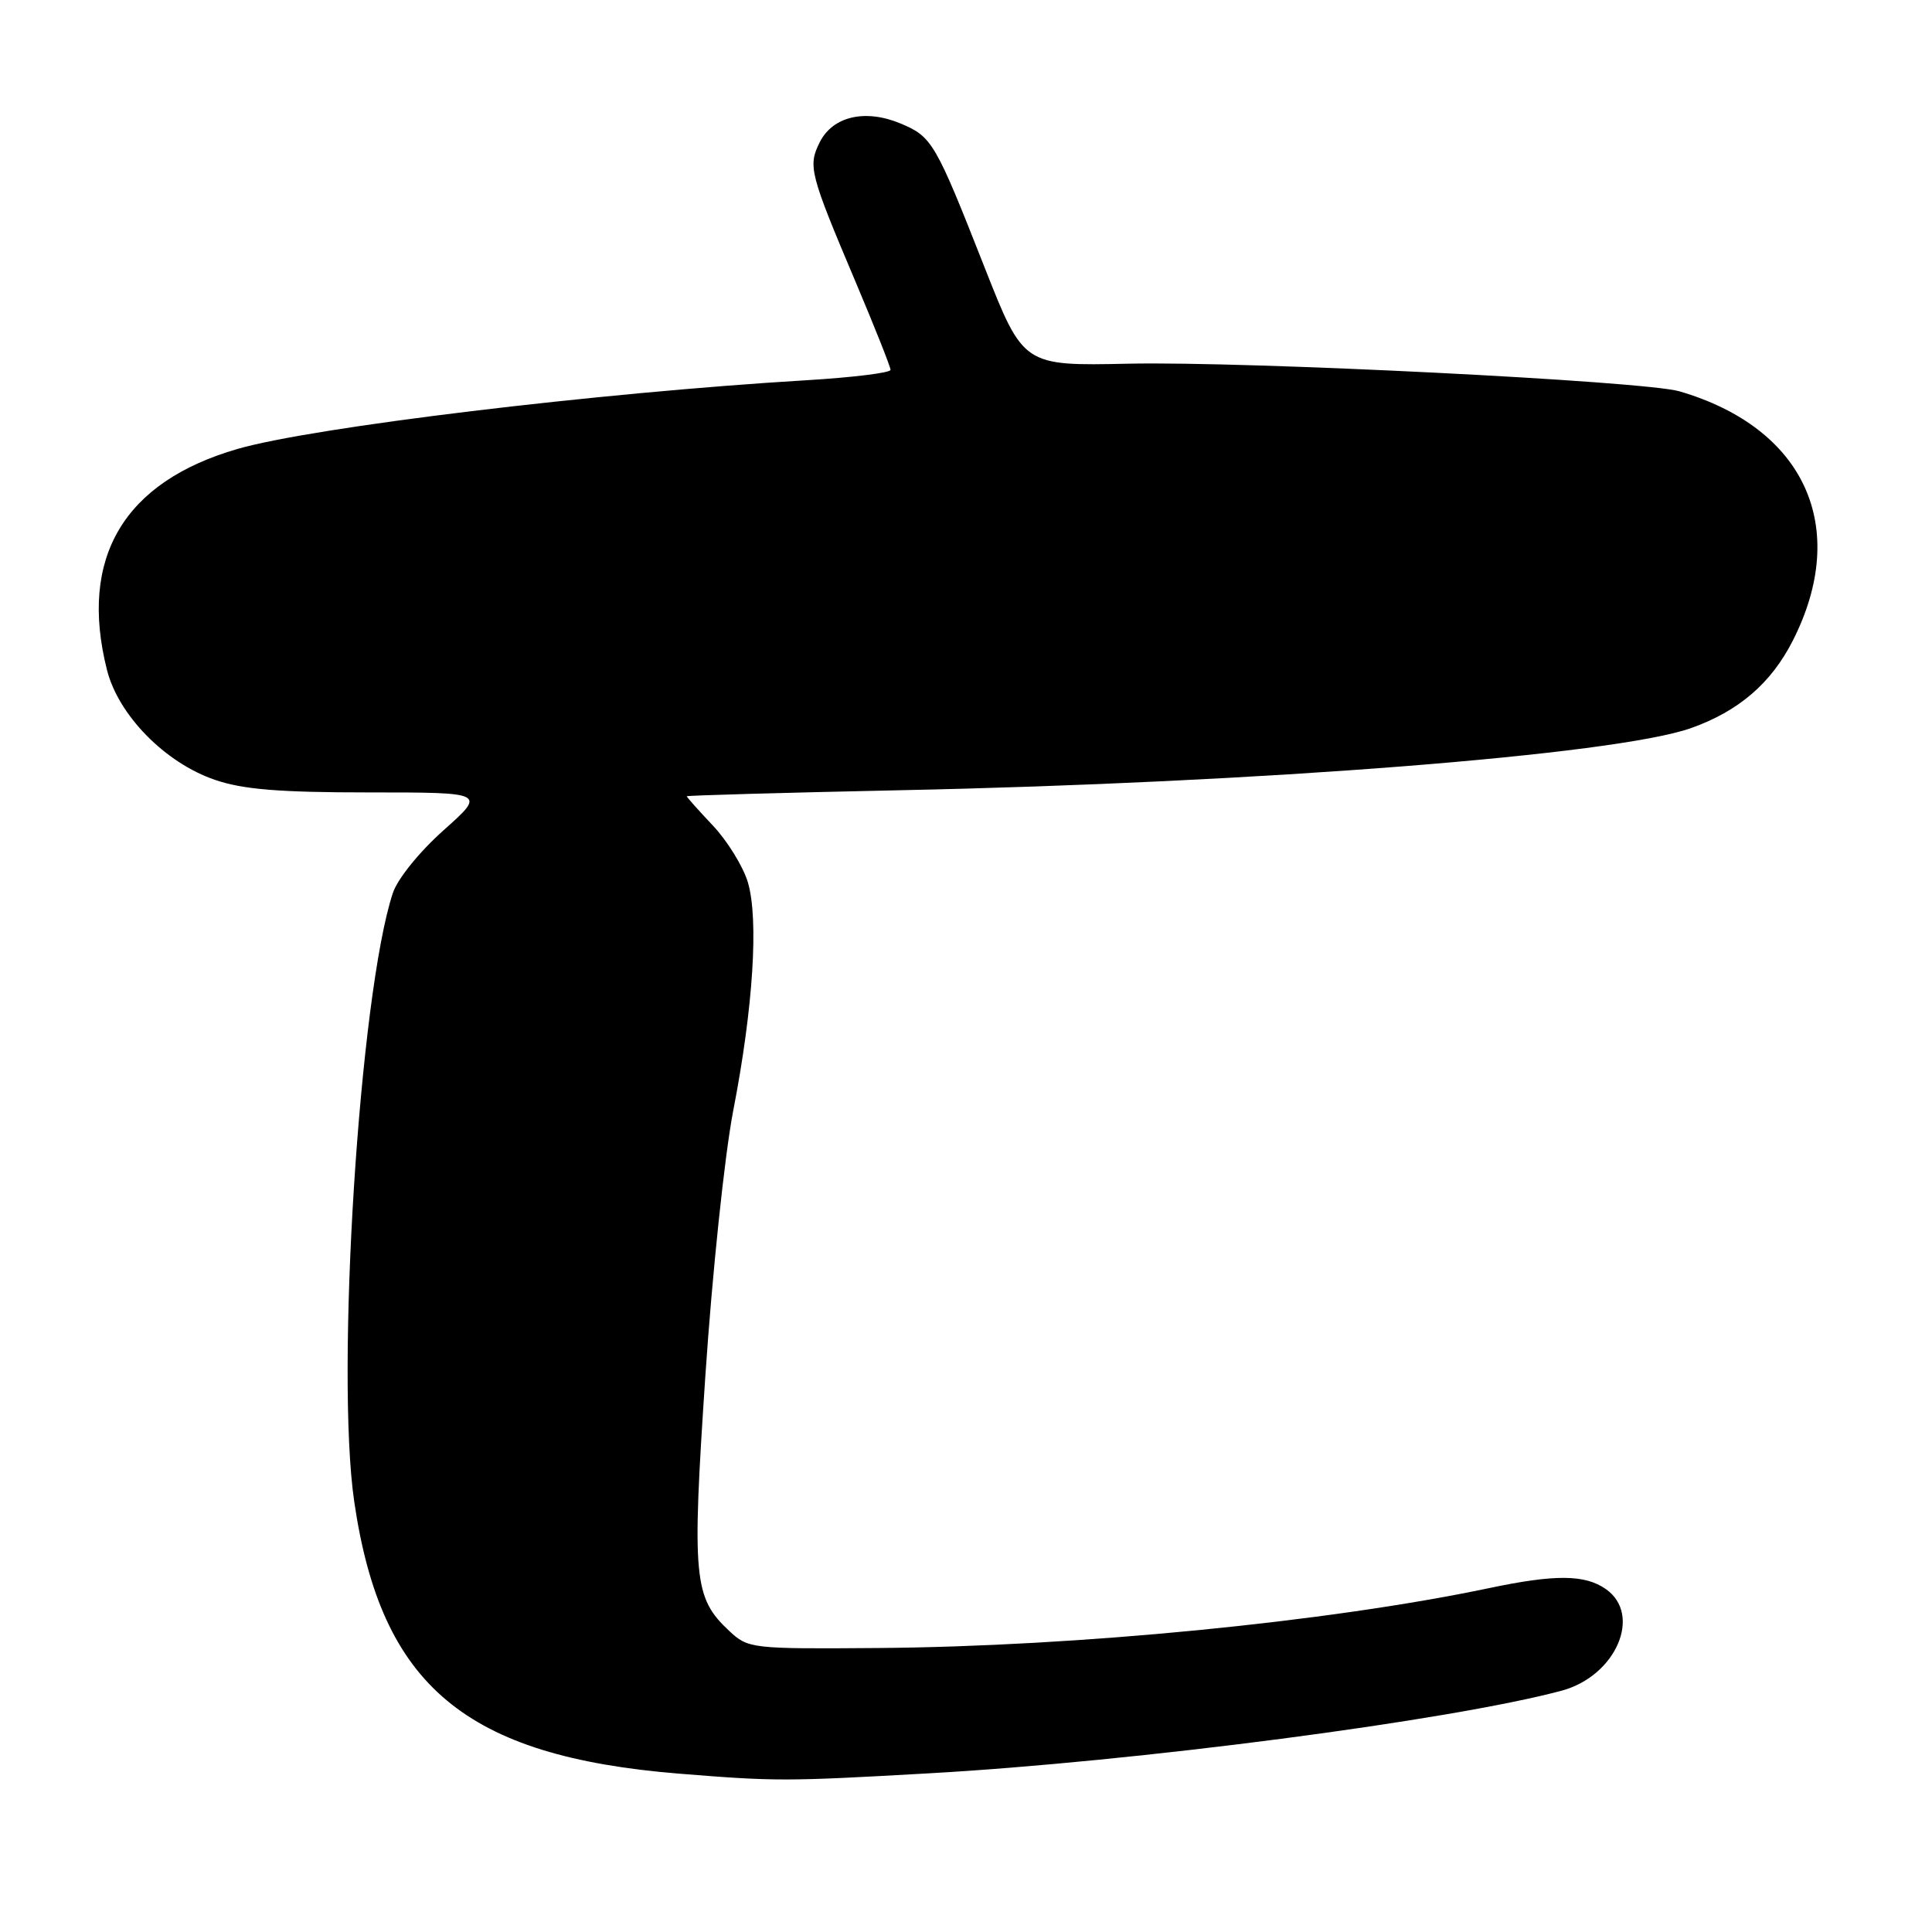 <?xml version="1.0" encoding="UTF-8" standalone="no"?>
<!DOCTYPE svg PUBLIC "-//W3C//DTD SVG 1.1//EN" "http://www.w3.org/Graphics/SVG/1.1/DTD/svg11.dtd" >
<svg xmlns="http://www.w3.org/2000/svg" xmlns:xlink="http://www.w3.org/1999/xlink" version="1.1" viewBox="0 0 256 256">
 <g >
 <path fill="currentColor"
d=" M 123.00 234.98 C 150.41 233.44 192.24 227.97 206.94 224.02 C 214.12 222.08 217.64 213.96 212.78 210.56 C 210.01 208.62 206.07 208.59 197.28 210.44 C 176.03 214.91 142.73 218.17 116.34 218.37 C 99.53 218.50 99.13 218.45 96.62 216.10 C 91.91 211.70 91.67 209.13 93.46 182.36 C 94.37 168.77 96.02 153.03 97.16 147.15 C 99.81 133.51 100.55 121.78 99.09 116.89 C 98.46 114.80 96.38 111.43 94.47 109.40 C 92.56 107.38 91.00 105.63 91.00 105.51 C 91.00 105.40 103.71 105.04 119.25 104.71 C 166.92 103.72 214.01 100.02 224.03 96.49 C 230.37 94.25 234.69 90.54 237.57 84.86 C 245.16 69.88 239.16 56.71 222.53 51.85 C 217.88 50.49 165.26 47.86 149.55 48.19 C 135.61 48.49 135.61 48.49 130.49 35.50 C 123.93 18.83 123.52 18.12 119.32 16.36 C 114.65 14.41 110.35 15.41 108.63 18.83 C 107.03 22.01 107.28 22.96 113.39 37.40 C 115.92 43.39 118.00 48.61 118.00 49.01 C 118.00 49.40 112.94 50.02 106.75 50.39 C 79.14 52.05 41.47 56.60 31.50 59.48 C 16.39 63.84 10.43 73.91 14.17 88.75 C 15.68 94.77 21.89 101.09 28.50 103.34 C 32.20 104.61 37.05 105.00 48.88 105.00 C 64.40 105.00 64.40 105.00 58.77 110.02 C 55.56 112.88 52.68 116.45 52.05 118.34 C 47.63 131.76 44.44 181.93 46.94 198.99 C 50.51 223.40 61.65 232.72 90.00 235.02 C 102.77 236.05 104.10 236.05 123.00 234.98 Z "/>
</g>
</svg>